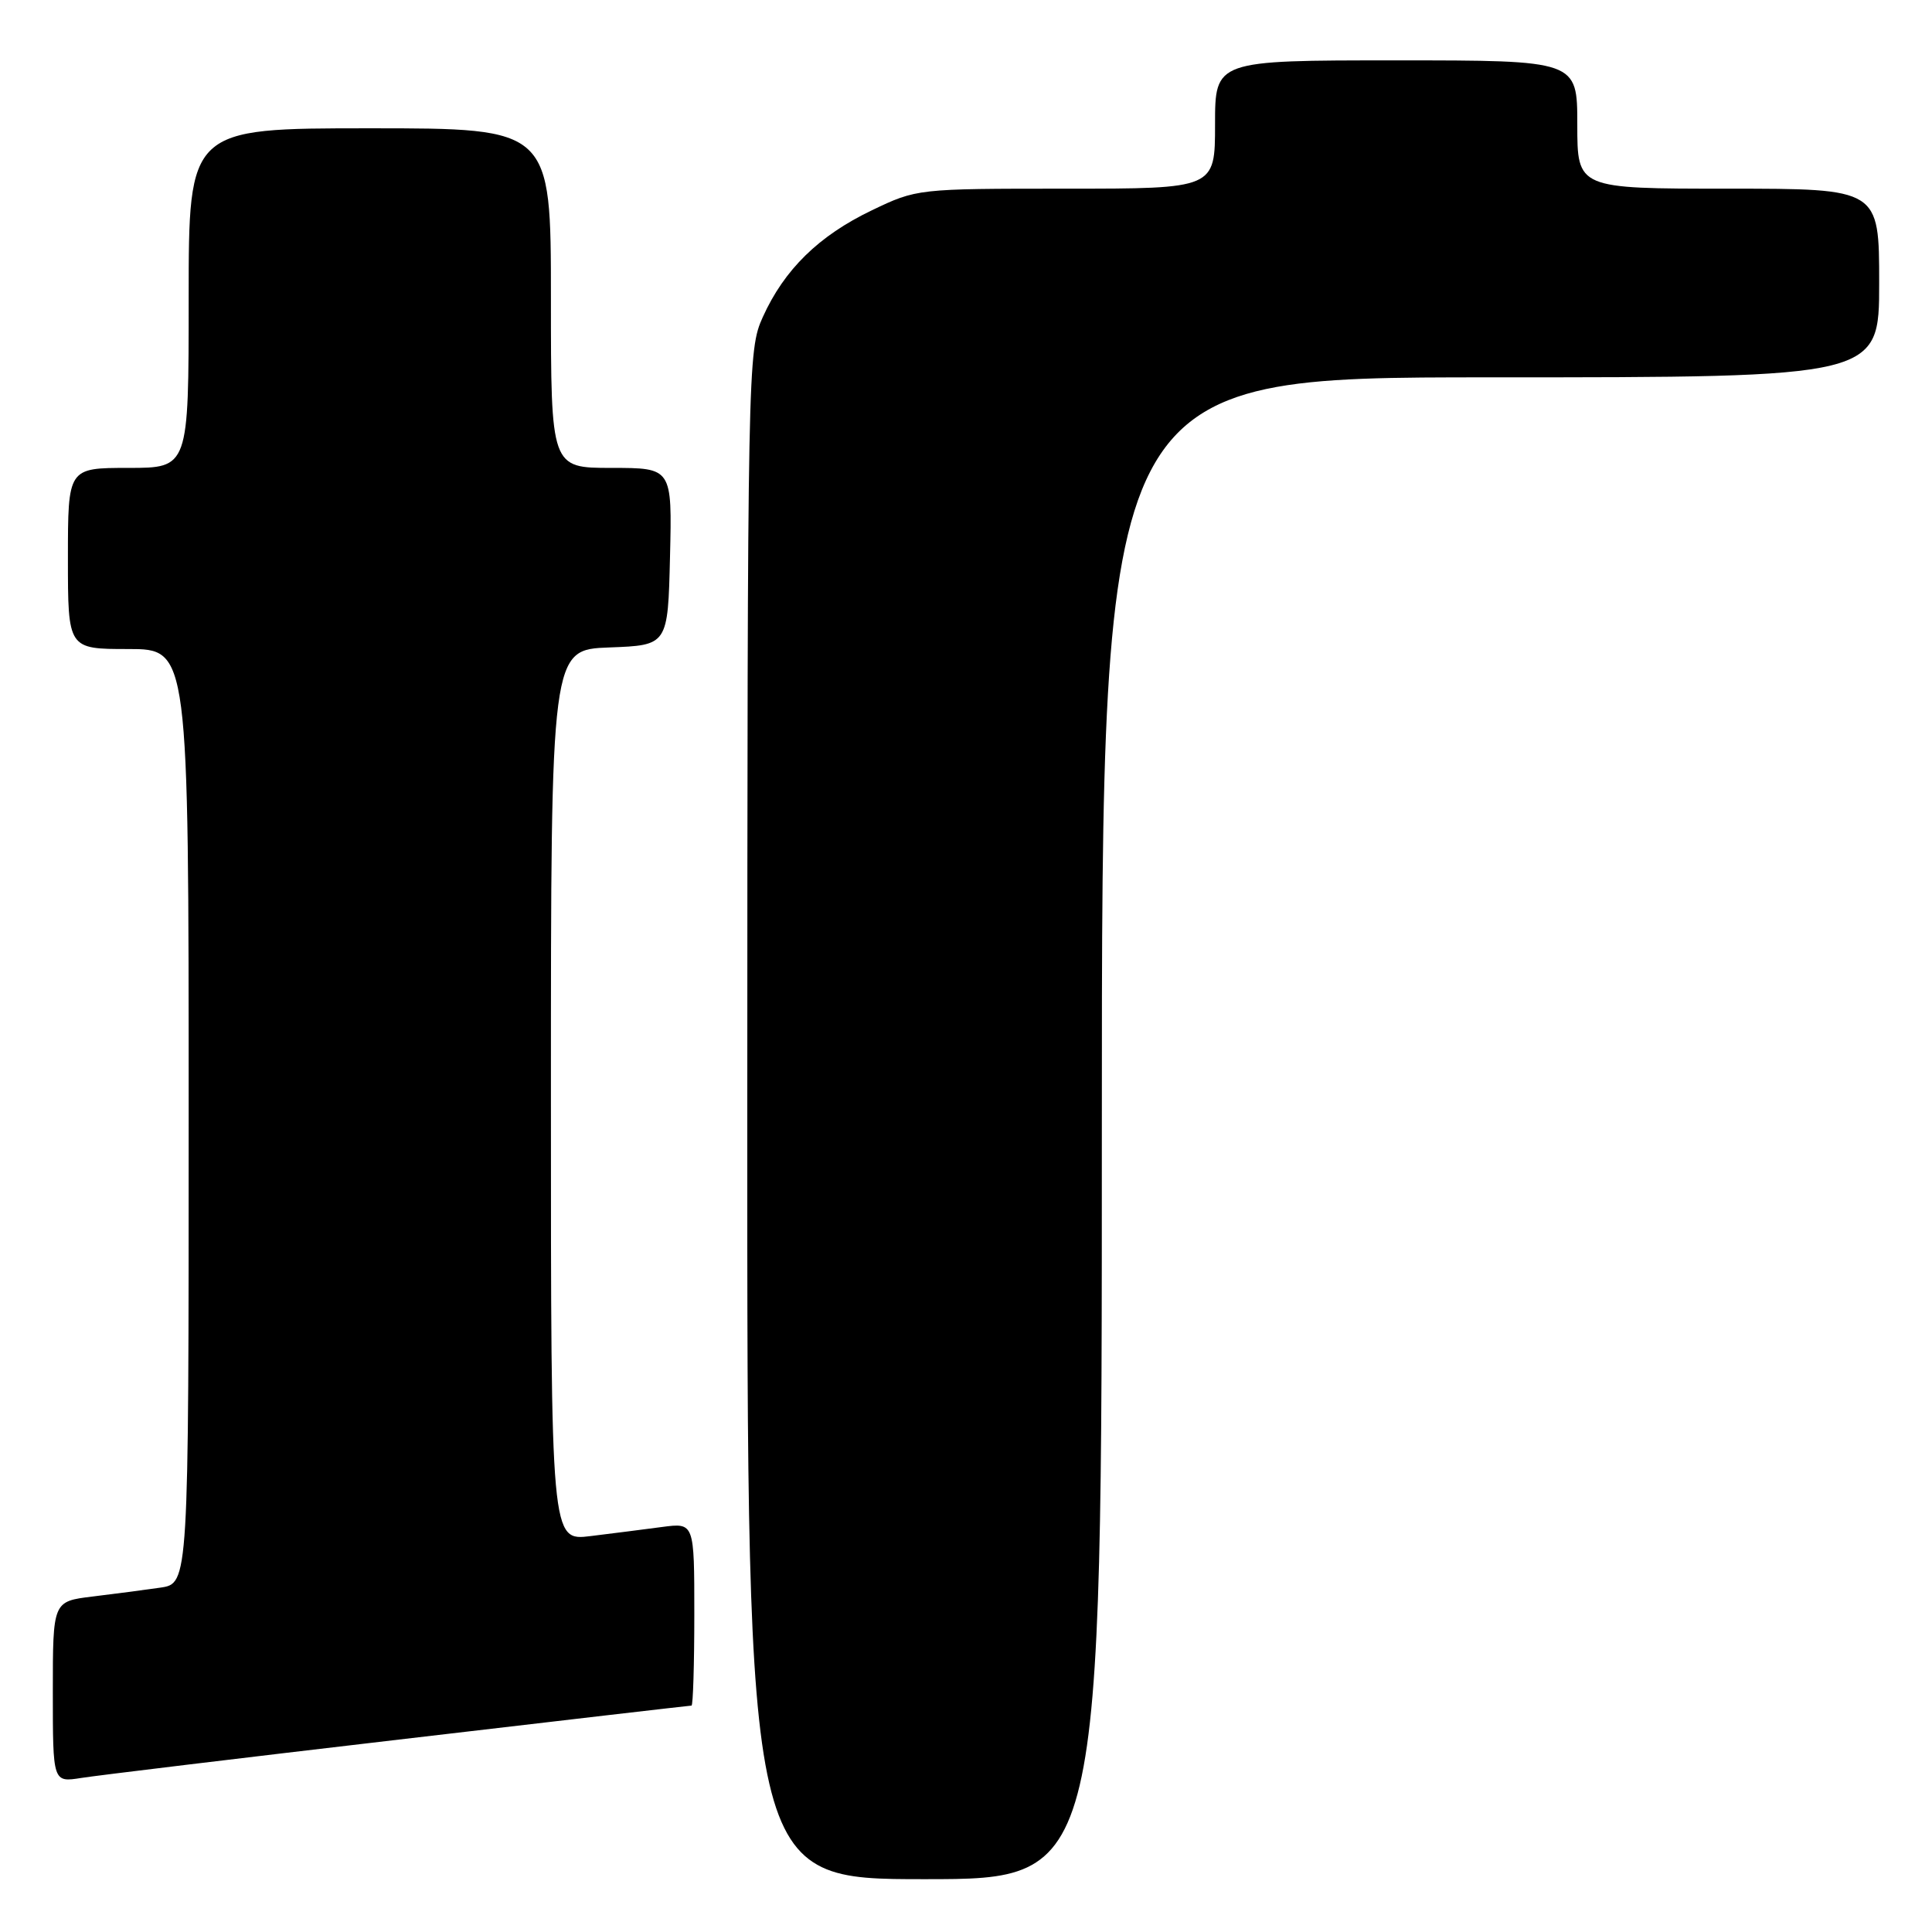<?xml version="1.0" encoding="UTF-8" standalone="no"?>
<!DOCTYPE svg PUBLIC "-//W3C//DTD SVG 1.1//EN" "http://www.w3.org/Graphics/SVG/1.1/DTD/svg11.dtd" >
<svg xmlns="http://www.w3.org/2000/svg" xmlns:xlink="http://www.w3.org/1999/xlink" version="1.1" viewBox="0 0 256 256">
 <g >
 <path fill="currentColor"
d=" M 146.00 149.50 C 146.00 50.00 146.00 50.00 197.50 50.00 C 249.00 50.00 249.00 50.00 249.00 37.50 C 249.00 25.00 249.00 25.00 229.00 25.00 C 209.00 25.00 209.00 25.00 209.00 16.50 C 209.00 8.00 209.00 8.00 185.00 8.00 C 161.00 8.00 161.00 8.00 161.00 16.50 C 161.00 25.00 161.00 25.00 141.25 25.00 C 121.55 25.00 121.48 25.01 115.50 27.88 C 108.49 31.24 103.92 35.72 101.08 42.00 C 99.08 46.43 99.04 48.09 99.02 147.75 C 99.00 249.00 99.00 249.00 122.50 249.00 C 146.00 249.00 146.00 249.00 146.00 149.50 Z  M 52.88 230.50 C 73.99 228.02 91.43 226.00 91.63 226.00 C 91.83 226.00 92.00 220.55 92.00 213.89 C 92.00 201.77 92.00 201.77 87.75 202.33 C 85.41 202.64 81.14 203.19 78.25 203.54 C 73.00 204.19 73.00 204.19 73.00 145.14 C 73.00 86.08 73.00 86.08 80.75 85.79 C 88.50 85.50 88.50 85.50 88.78 73.75 C 89.06 62.00 89.06 62.00 81.03 62.00 C 73.00 62.00 73.00 62.00 73.00 39.50 C 73.00 17.00 73.00 17.00 49.00 17.00 C 25.00 17.00 25.00 17.00 25.00 39.50 C 25.00 62.00 25.00 62.00 17.00 62.00 C 9.00 62.00 9.00 62.00 9.00 74.00 C 9.00 86.00 9.00 86.00 17.00 86.00 C 25.00 86.00 25.00 86.00 25.00 147.91 C 25.00 209.82 25.00 209.82 21.25 210.37 C 19.19 210.67 15.14 211.20 12.25 211.55 C 7.00 212.19 7.00 212.19 7.00 224.18 C 7.00 236.18 7.00 236.18 10.75 235.59 C 12.81 235.26 31.77 232.97 52.88 230.50 Z "/>
</g>
</svg>
